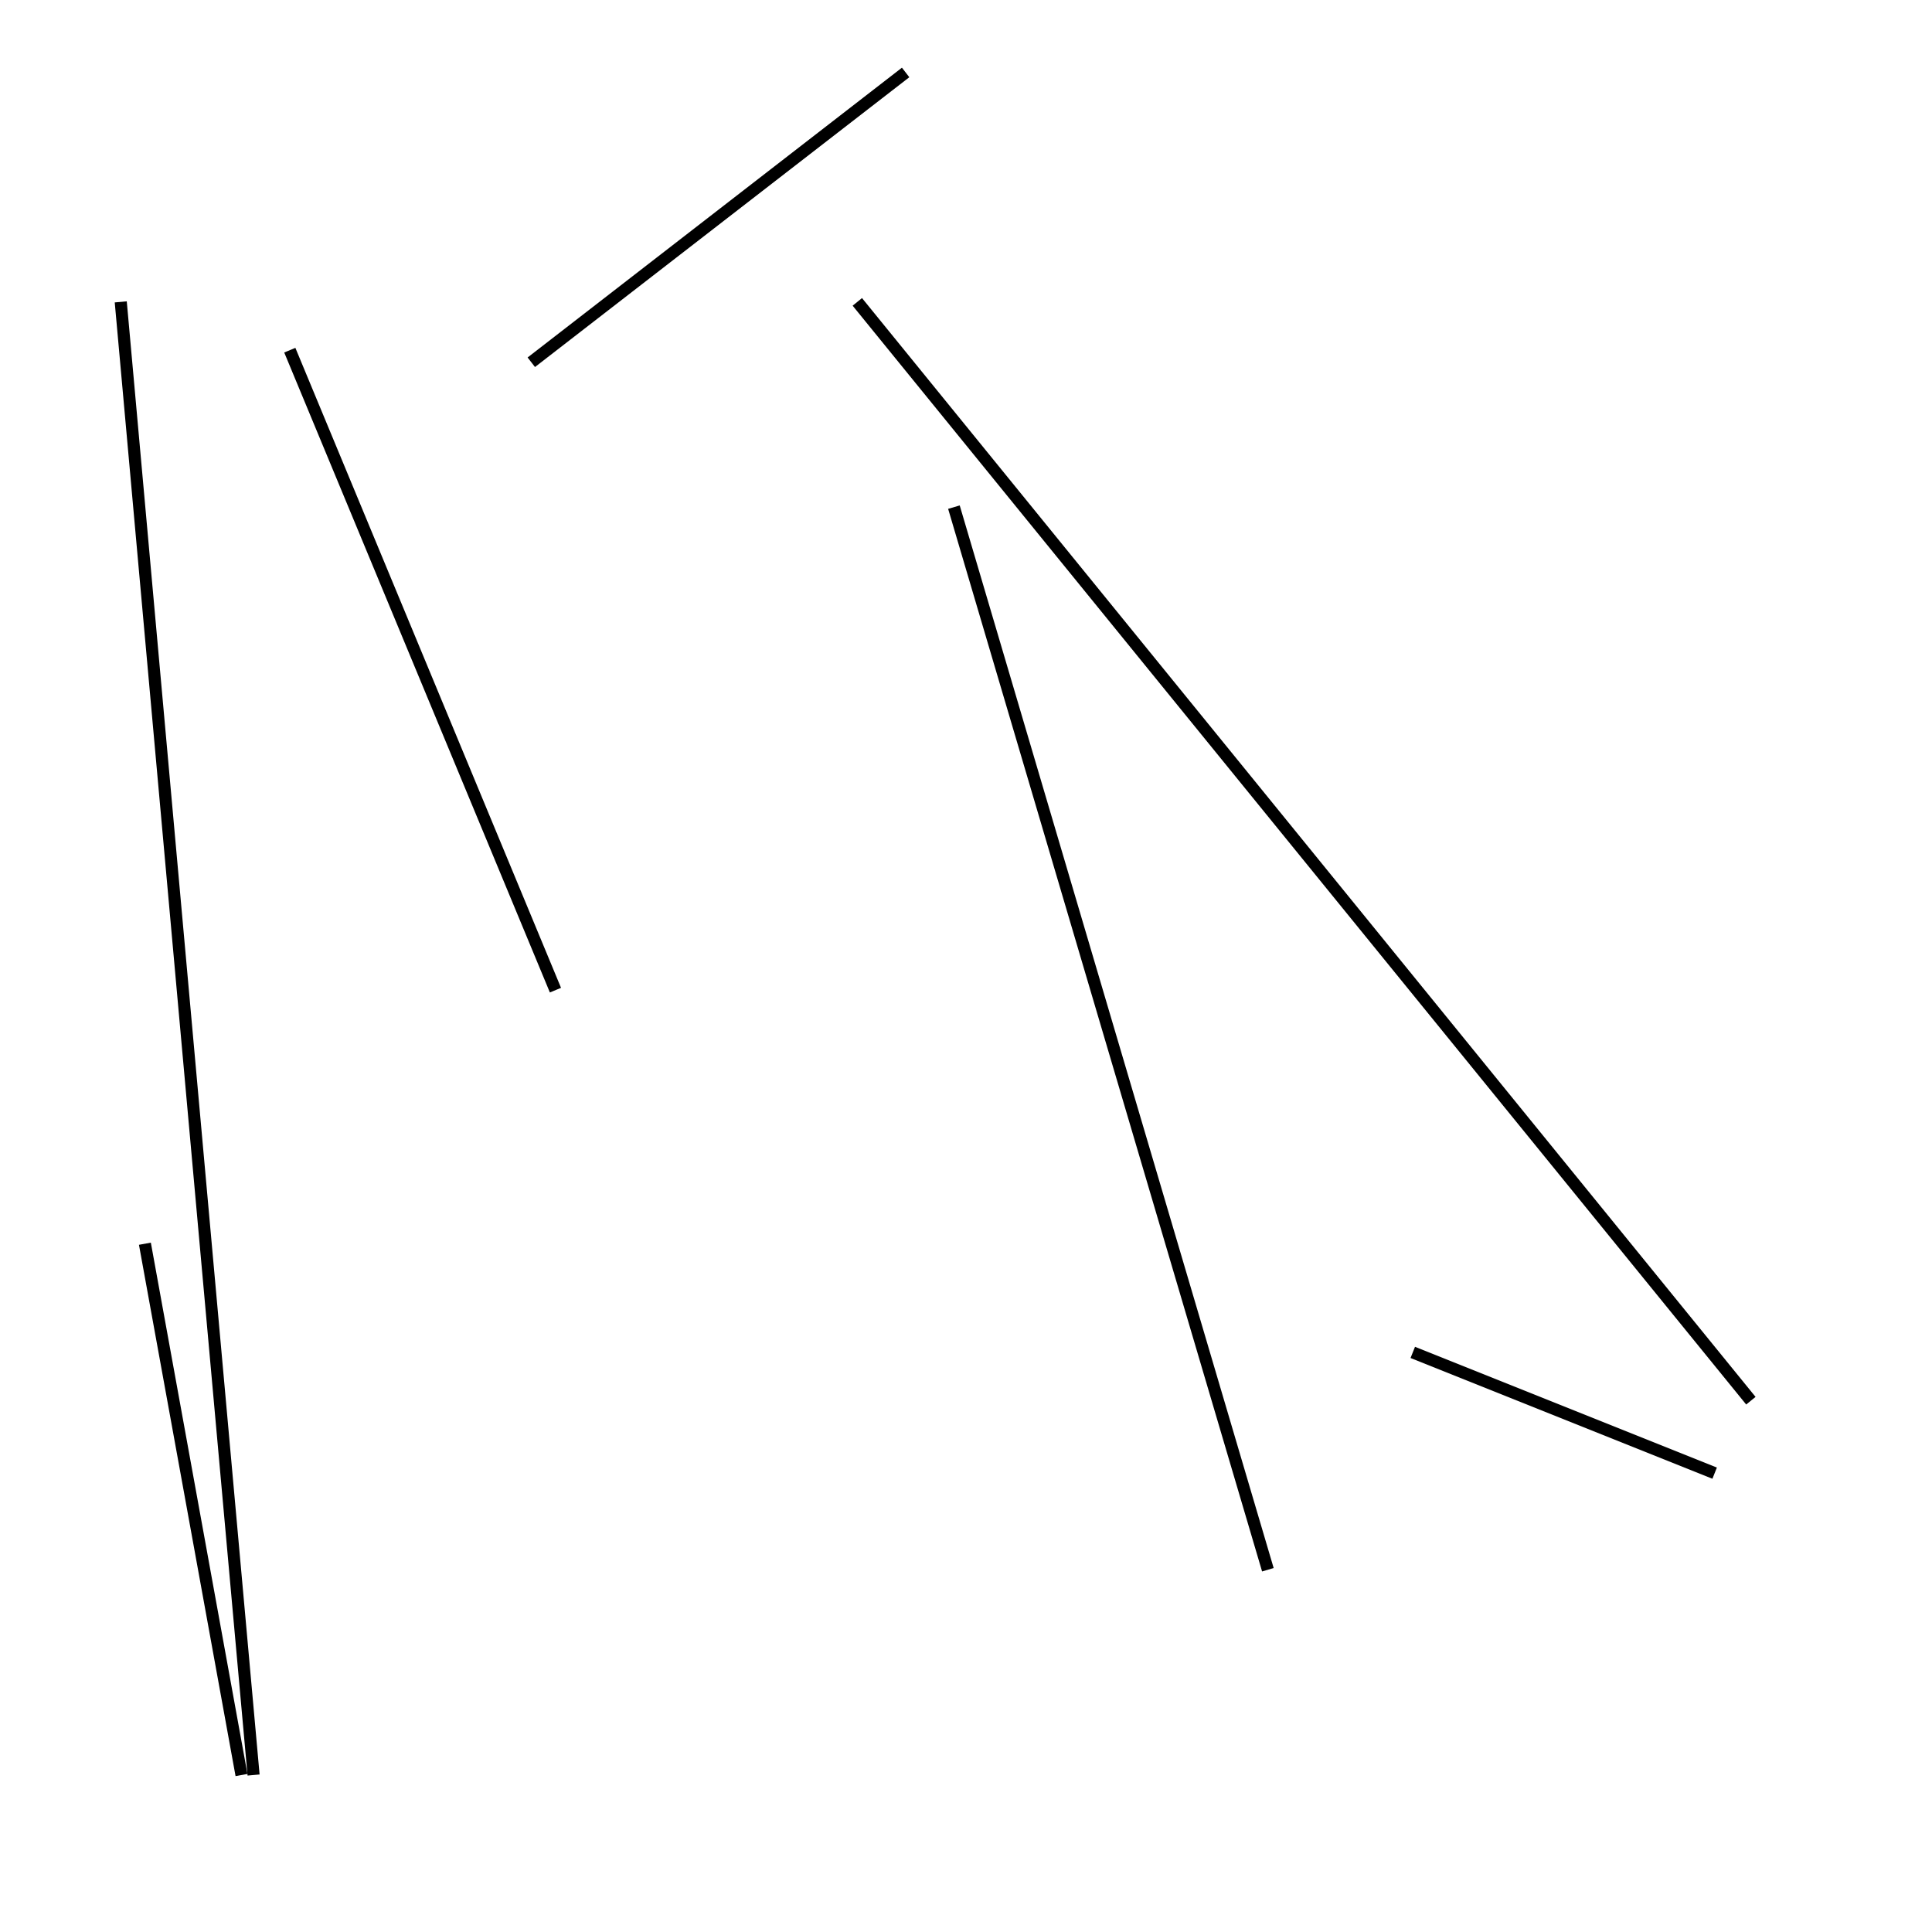 <?xml version="1.0" encoding="utf-8" ?>
<svg baseProfile="full" height="160" version="1.1" width="160" xmlns="http://www.w3.org/2000/svg" xmlns:ev="http://www.w3.org/2001/xml-events" xmlns:xlink="http://www.w3.org/1999/xlink"><defs /><line stroke="black" stroke-width="1" x1="79" x2="105" y1="42" y2="130" /><line stroke="black" stroke-width="1" x1="44" x2="75" y1="30" y2="6" /><line stroke="black" stroke-width="1" x1="10" x2="21" y1="25" y2="147" /><line stroke="black" stroke-width="1" x1="12" x2="20" y1="103" y2="147" /><line stroke="black" stroke-width="1" x1="117" x2="142" y1="112" y2="122" /><line stroke="black" stroke-width="1" x1="145" x2="71" y1="116" y2="25" /><line stroke="black" stroke-width="1" x1="46" x2="24" y1="82" y2="29" /></svg>